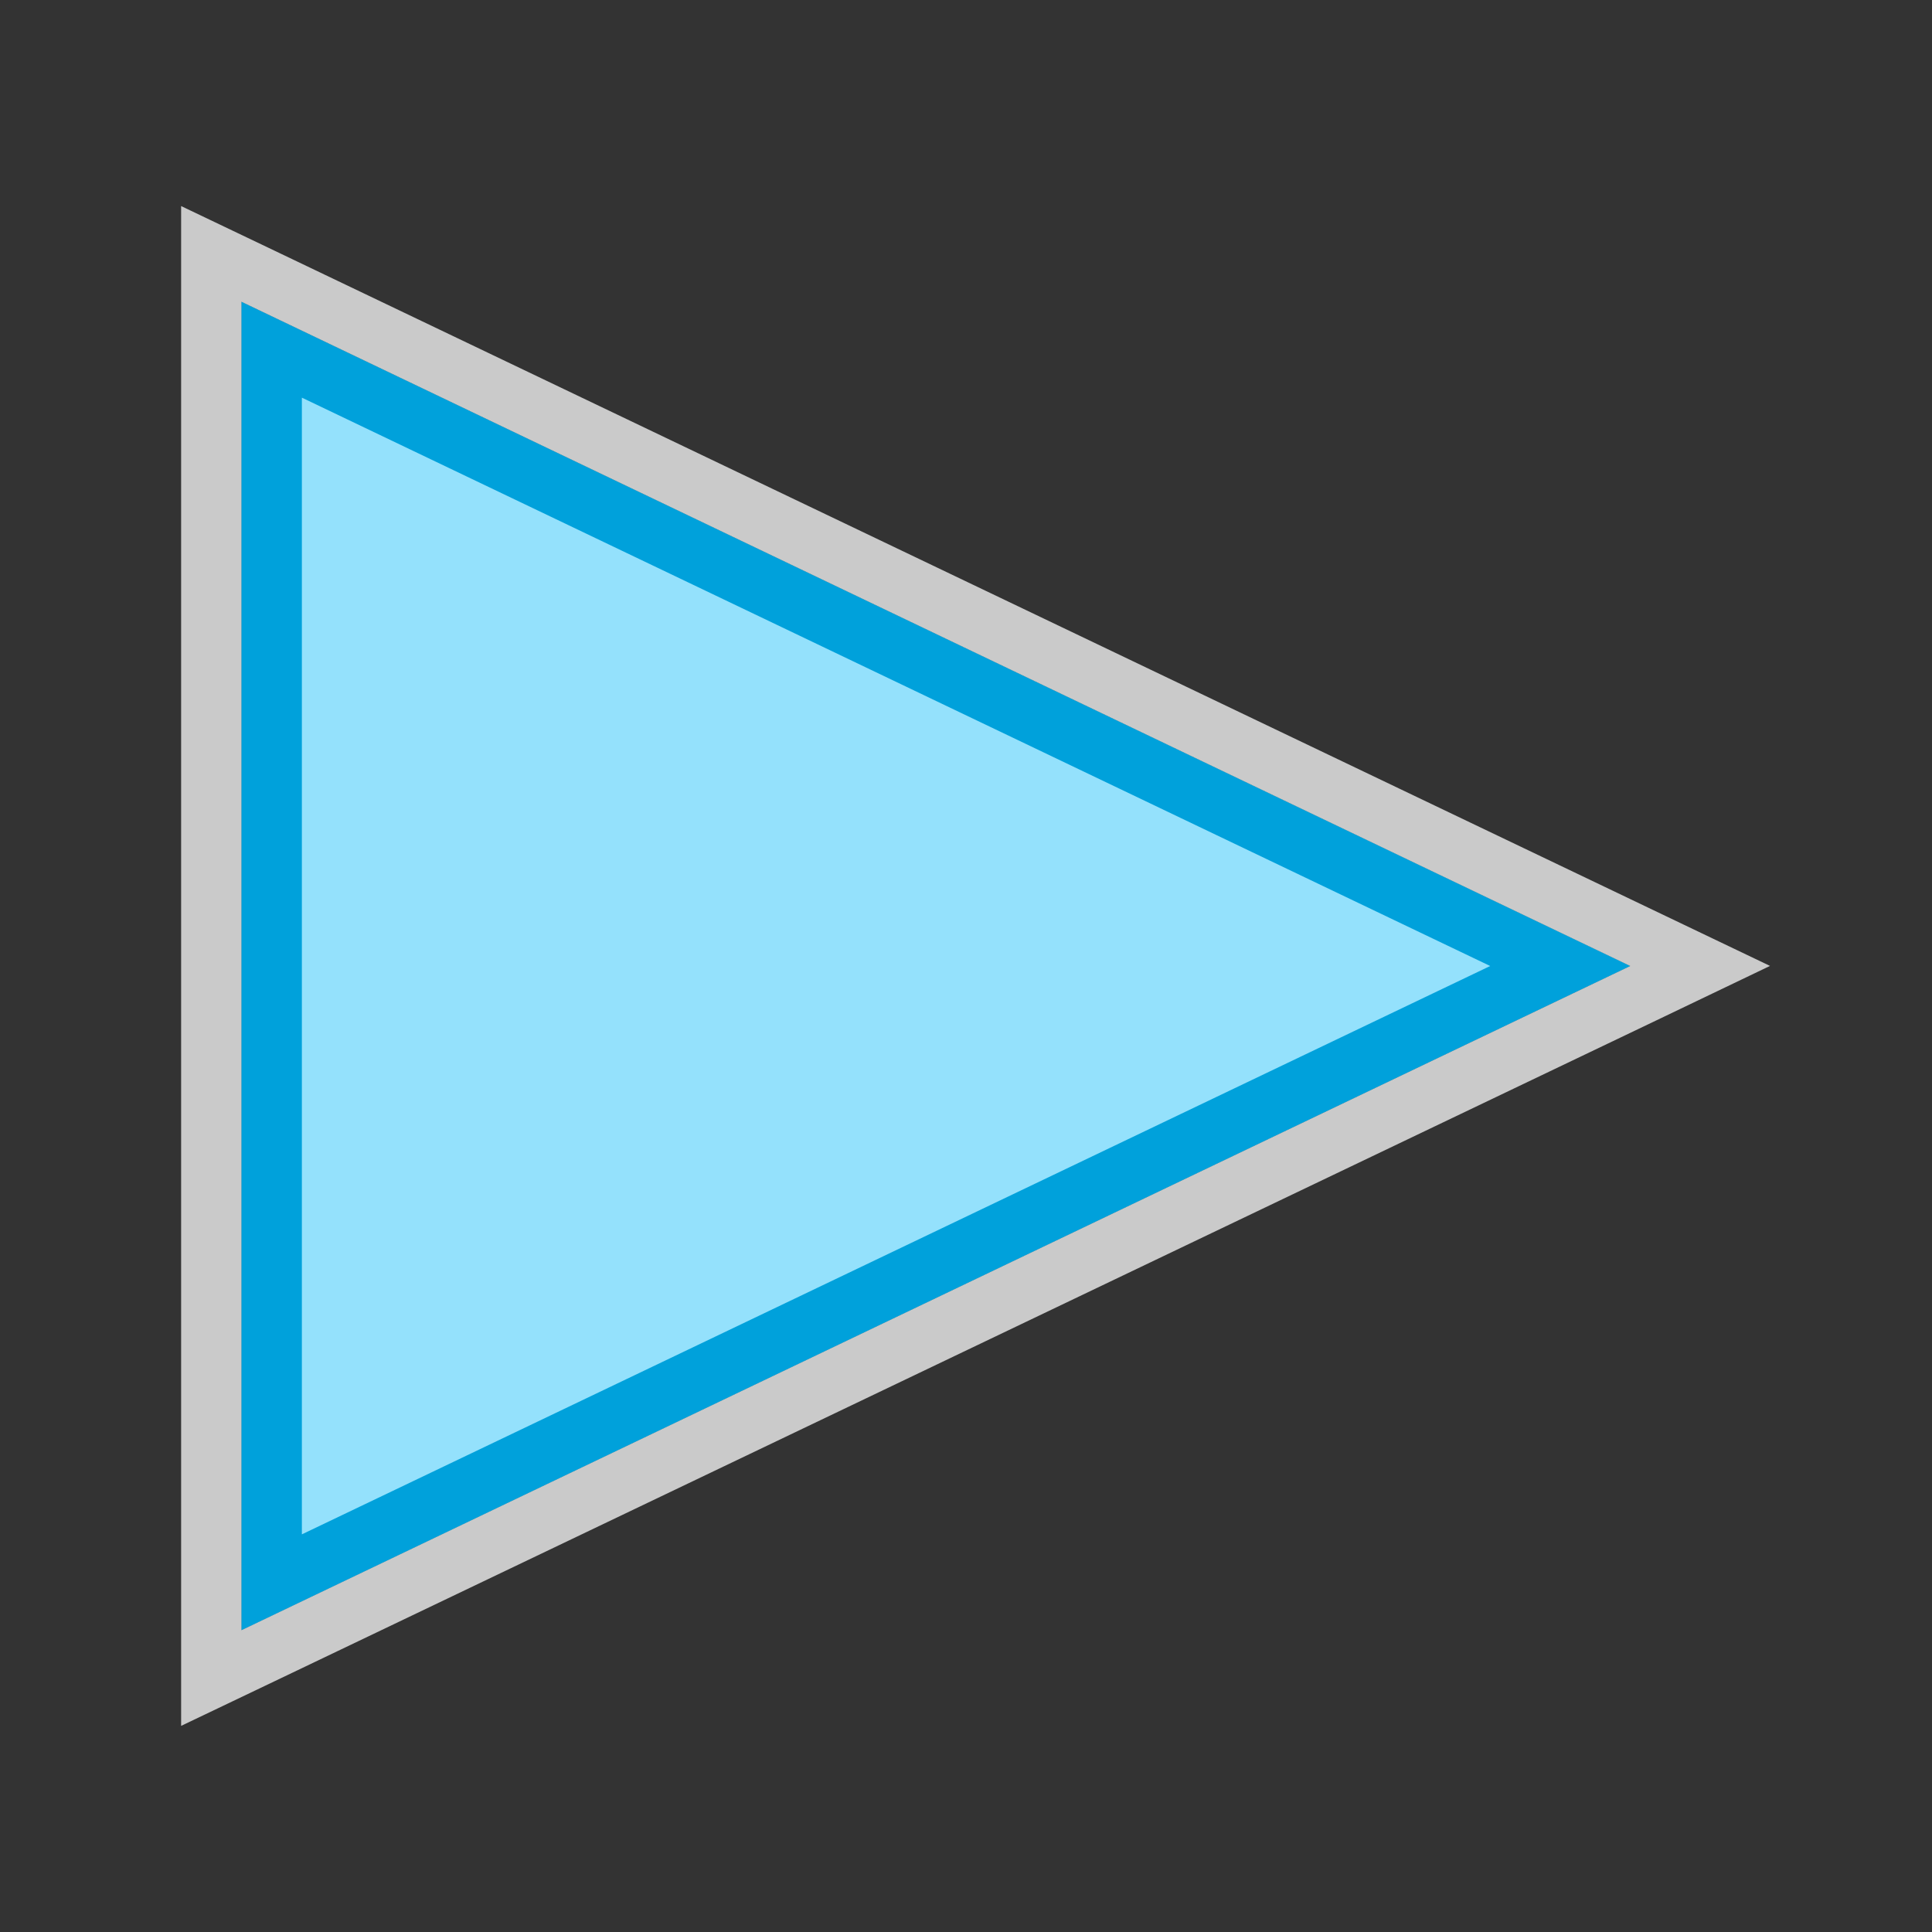 <svg width="32" height="32" viewBox="0 0 32 32" fill="none" xmlns="http://www.w3.org/2000/svg">
<rect x="0" y="0" width="32" height="32" fill="#333333" stroke="none"/>
<g clip-path="url(#clip0_2060_13899)">
<path d="M4 5L27 15.999L4 27L4 5Z" fill="#FCFCFC" fill-opacity="0.75"/>
<path d="M4.216 4.548L3.5 4.206V5L3.5 27V27.793L4.216 27.451L27.216 16.451L28.159 15.999L27.216 15.548L4.216 4.548Z" stroke="#FCFCFC" stroke-opacity="0.75"/>
<path d="M4.5 26.207L4.5 5.793L25.841 16L4.5 26.207Z" fill="#94E1FC" stroke="#00A1DB"/>
</g>
<defs>
<clipPath id="clip0_2060_13899">
<rect width="32" height="32" fill="white"/>
</clipPath>
</defs>
</svg>
